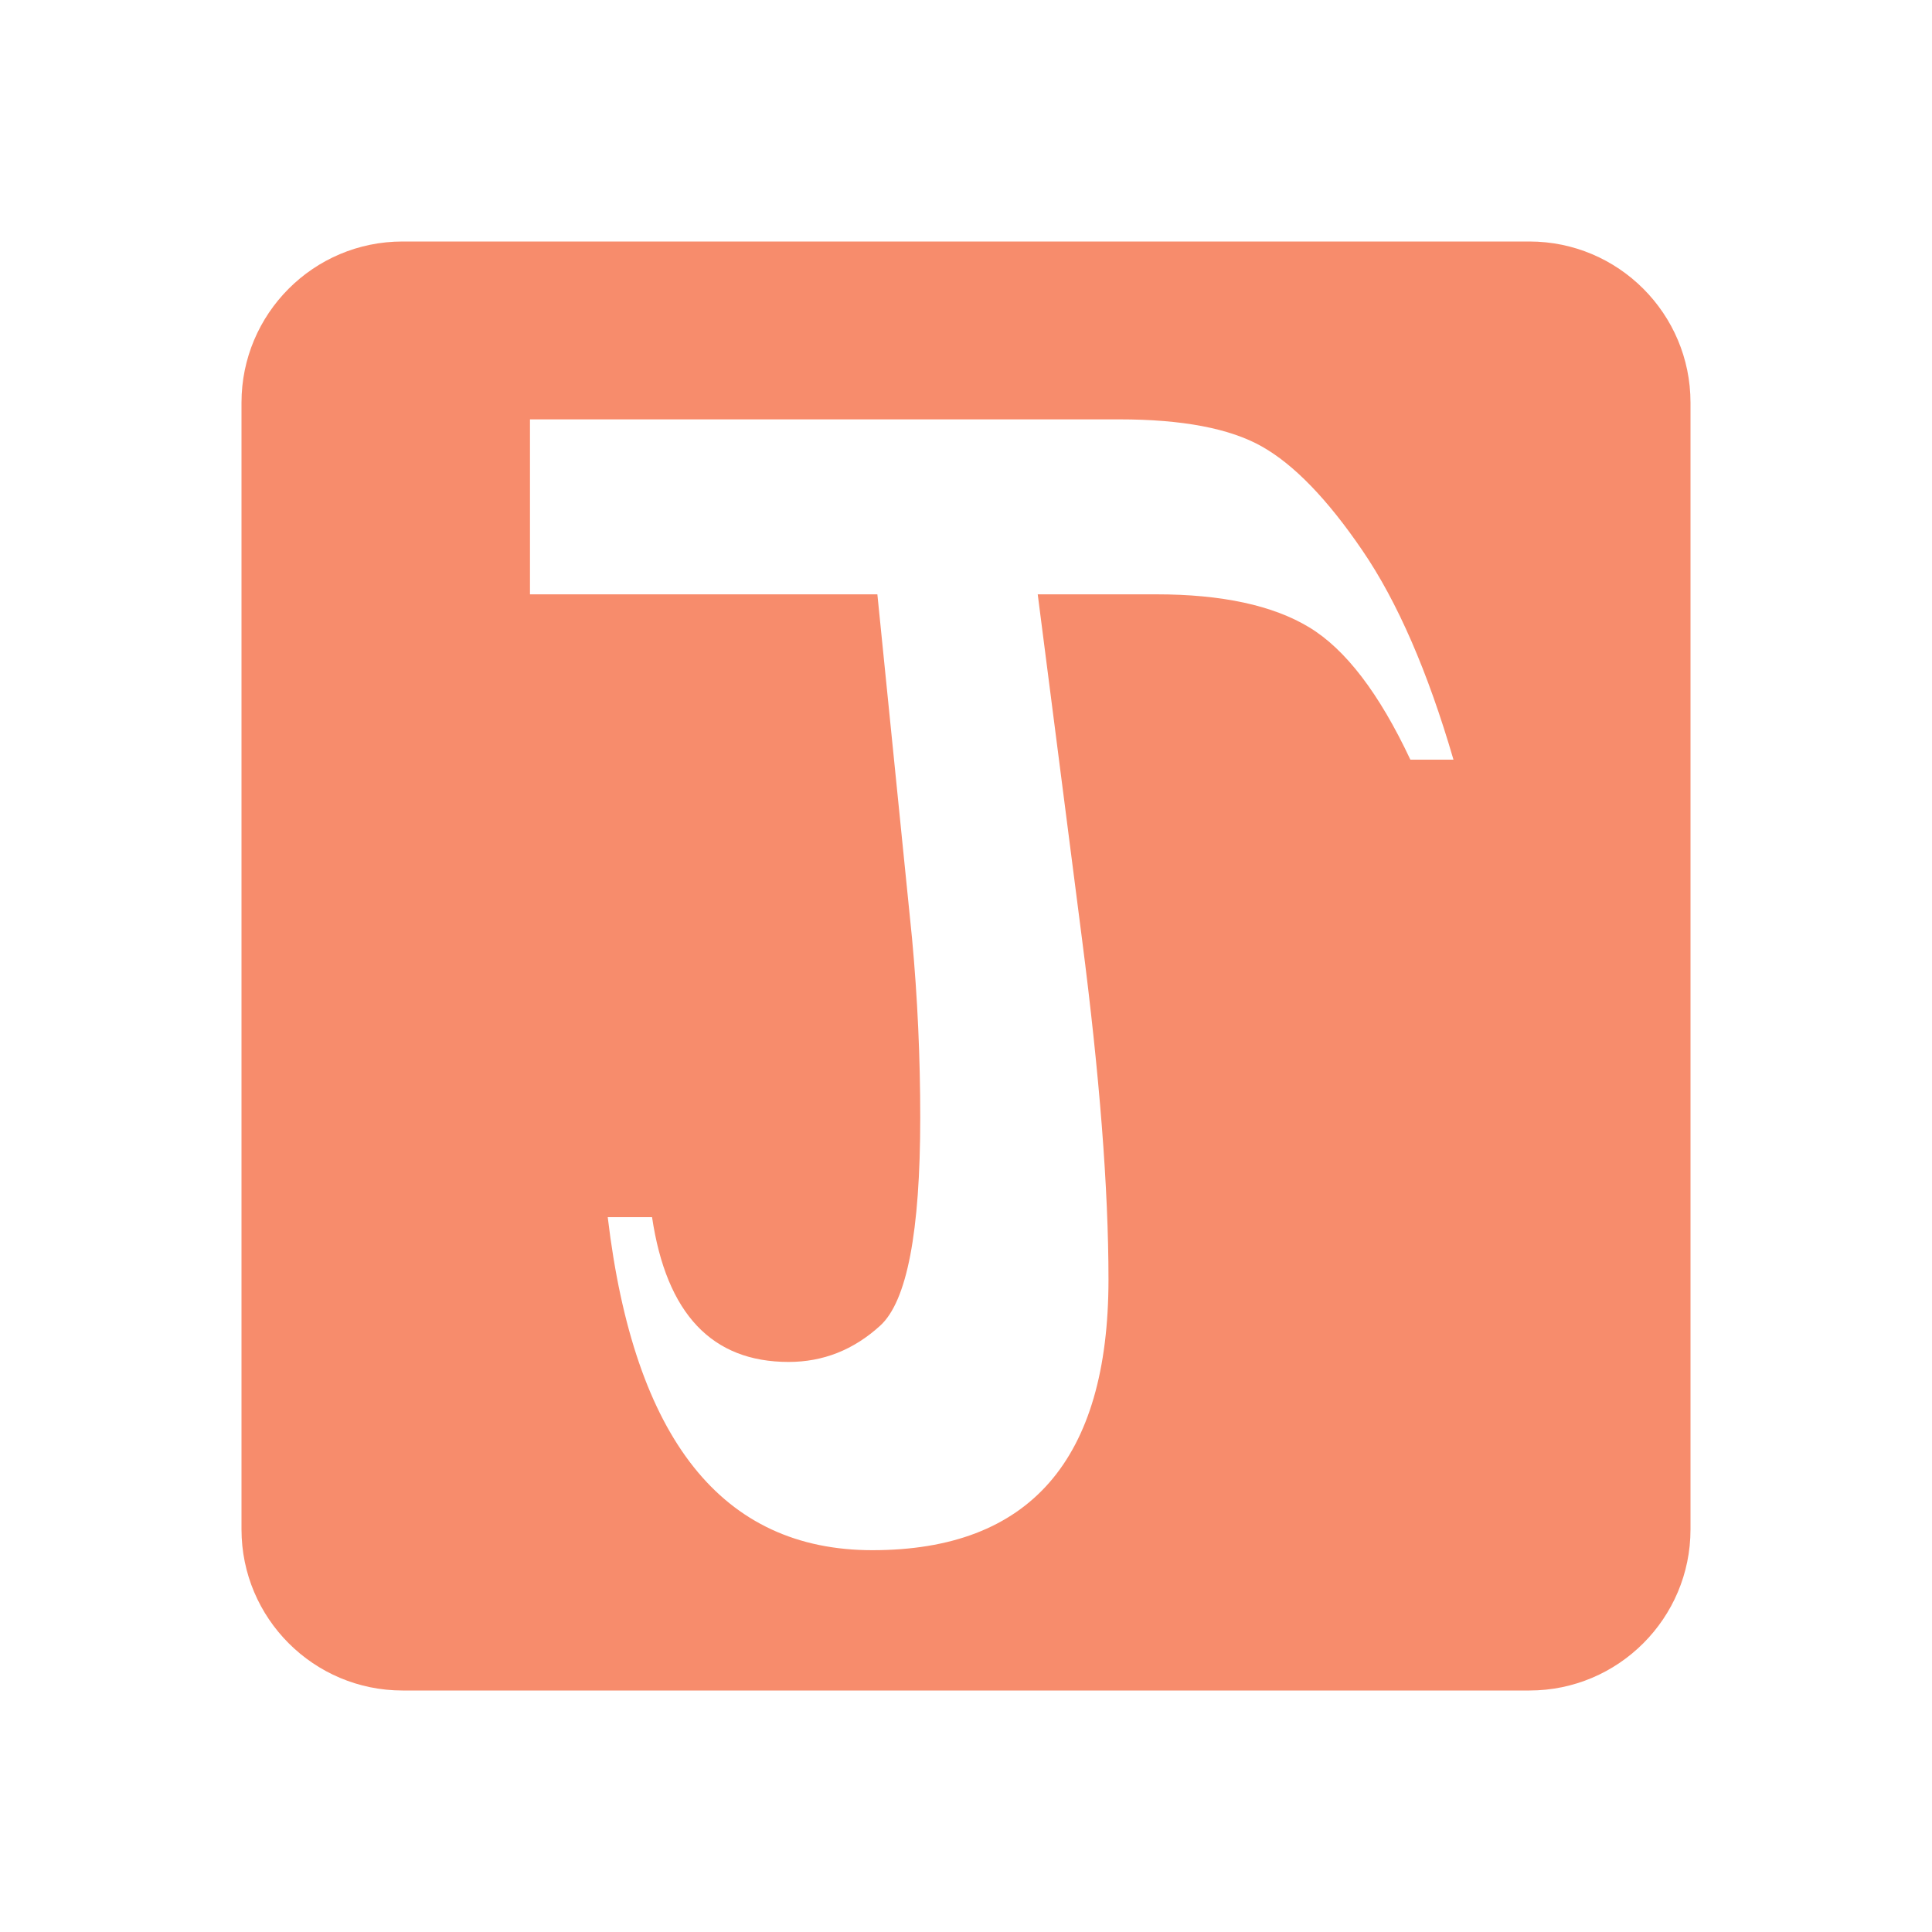 <?xml version="1.0" encoding="UTF-8" standalone="no"?>
<svg
   xmlns:dc="http://purl.org/dc/elements/1.1/"
   xmlns:cc="http://creativecommons.org/ns#"
   xmlns:rdf="http://www.w3.org/1999/02/22-rdf-syntax-ns#"
   xmlns:svg="http://www.w3.org/2000/svg"
   xmlns="http://www.w3.org/2000/svg"
   xmlns:sodipodi="http://sodipodi.sourceforge.net/DTD/sodipodi-0.dtd"
   xmlns:inkscape="http://www.inkscape.org/namespaces/inkscape"
   version="1.1"
   width="16px"
   height="16px"
   viewBox="0 0 24 24"
   fill="#F78C6C"
   id="svg4"
   sodipodi:docname="constant.svg"
   inkscape:version="0.92.3 (unknown)">
  <defs
     id="defs8" />
  <sodipodi:namedview
     pagecolor="#ffffff"
     bordercolor="#666666"
     borderopacity="1"
     objecttolerance="10"
     gridtolerance="10"
     guidetolerance="10"
     inkscape:pageopacity="0"
     inkscape:pageshadow="2"
     inkscape:window-width="863"
     inkscape:window-height="491"
     id="namedview6"
     showgrid="false"
     inkscape:zoom="7.375"
     inkscape:cx="6.0699404"
     inkscape:cy="5.1256035"
     inkscape:window-x="1197"
     inkscape:window-y="390"
     inkscape:window-maximized="0"
     inkscape:current-layer="svg4" />
  <path
     style="stroke-width:0.667"
     d="M 3.334 2 C 2.594 2 2 2.601 2 3.334 L 2 12.666 C 2 13.402 2.598 14 3.334 14 L 12.666 14 C 13.402 14 14 13.402 14 12.666 L 14 3.334 C 14 2.598 13.402 2 12.666 2 L 3.334 2 z M 4.389 3.473 L 9.27 3.473 C 9.792 3.473 10.185 3.548 10.449 3.697 C 10.714 3.846 10.992 4.132 11.283 4.559 C 11.574 4.985 11.825 5.564 12.037 6.291 L 11.68 6.291 C 11.422 5.742 11.143 5.377 10.842 5.195 C 10.541 5.013 10.118 4.922 9.576 4.922 L 8.594 4.922 L 8.961 7.779 C 9.106 8.904 9.18 9.842 9.18 10.596 C 9.18 12.09 8.527 12.838 7.225 12.838 C 5.981 12.838 5.251 11.919 5.033 10.08 L 5.4 10.08 C 5.519 10.88 5.896 11.279 6.531 11.279 C 6.816 11.279 7.068 11.18 7.289 10.979 C 7.511 10.777 7.621 10.202 7.621 9.256 C 7.621 8.76 7.599 8.266 7.553 7.77 L 7.266 4.922 L 4.389 4.922 L 4.389 3.473 z "
     transform="scale(1.5)"
     id="path2" />
</svg>
